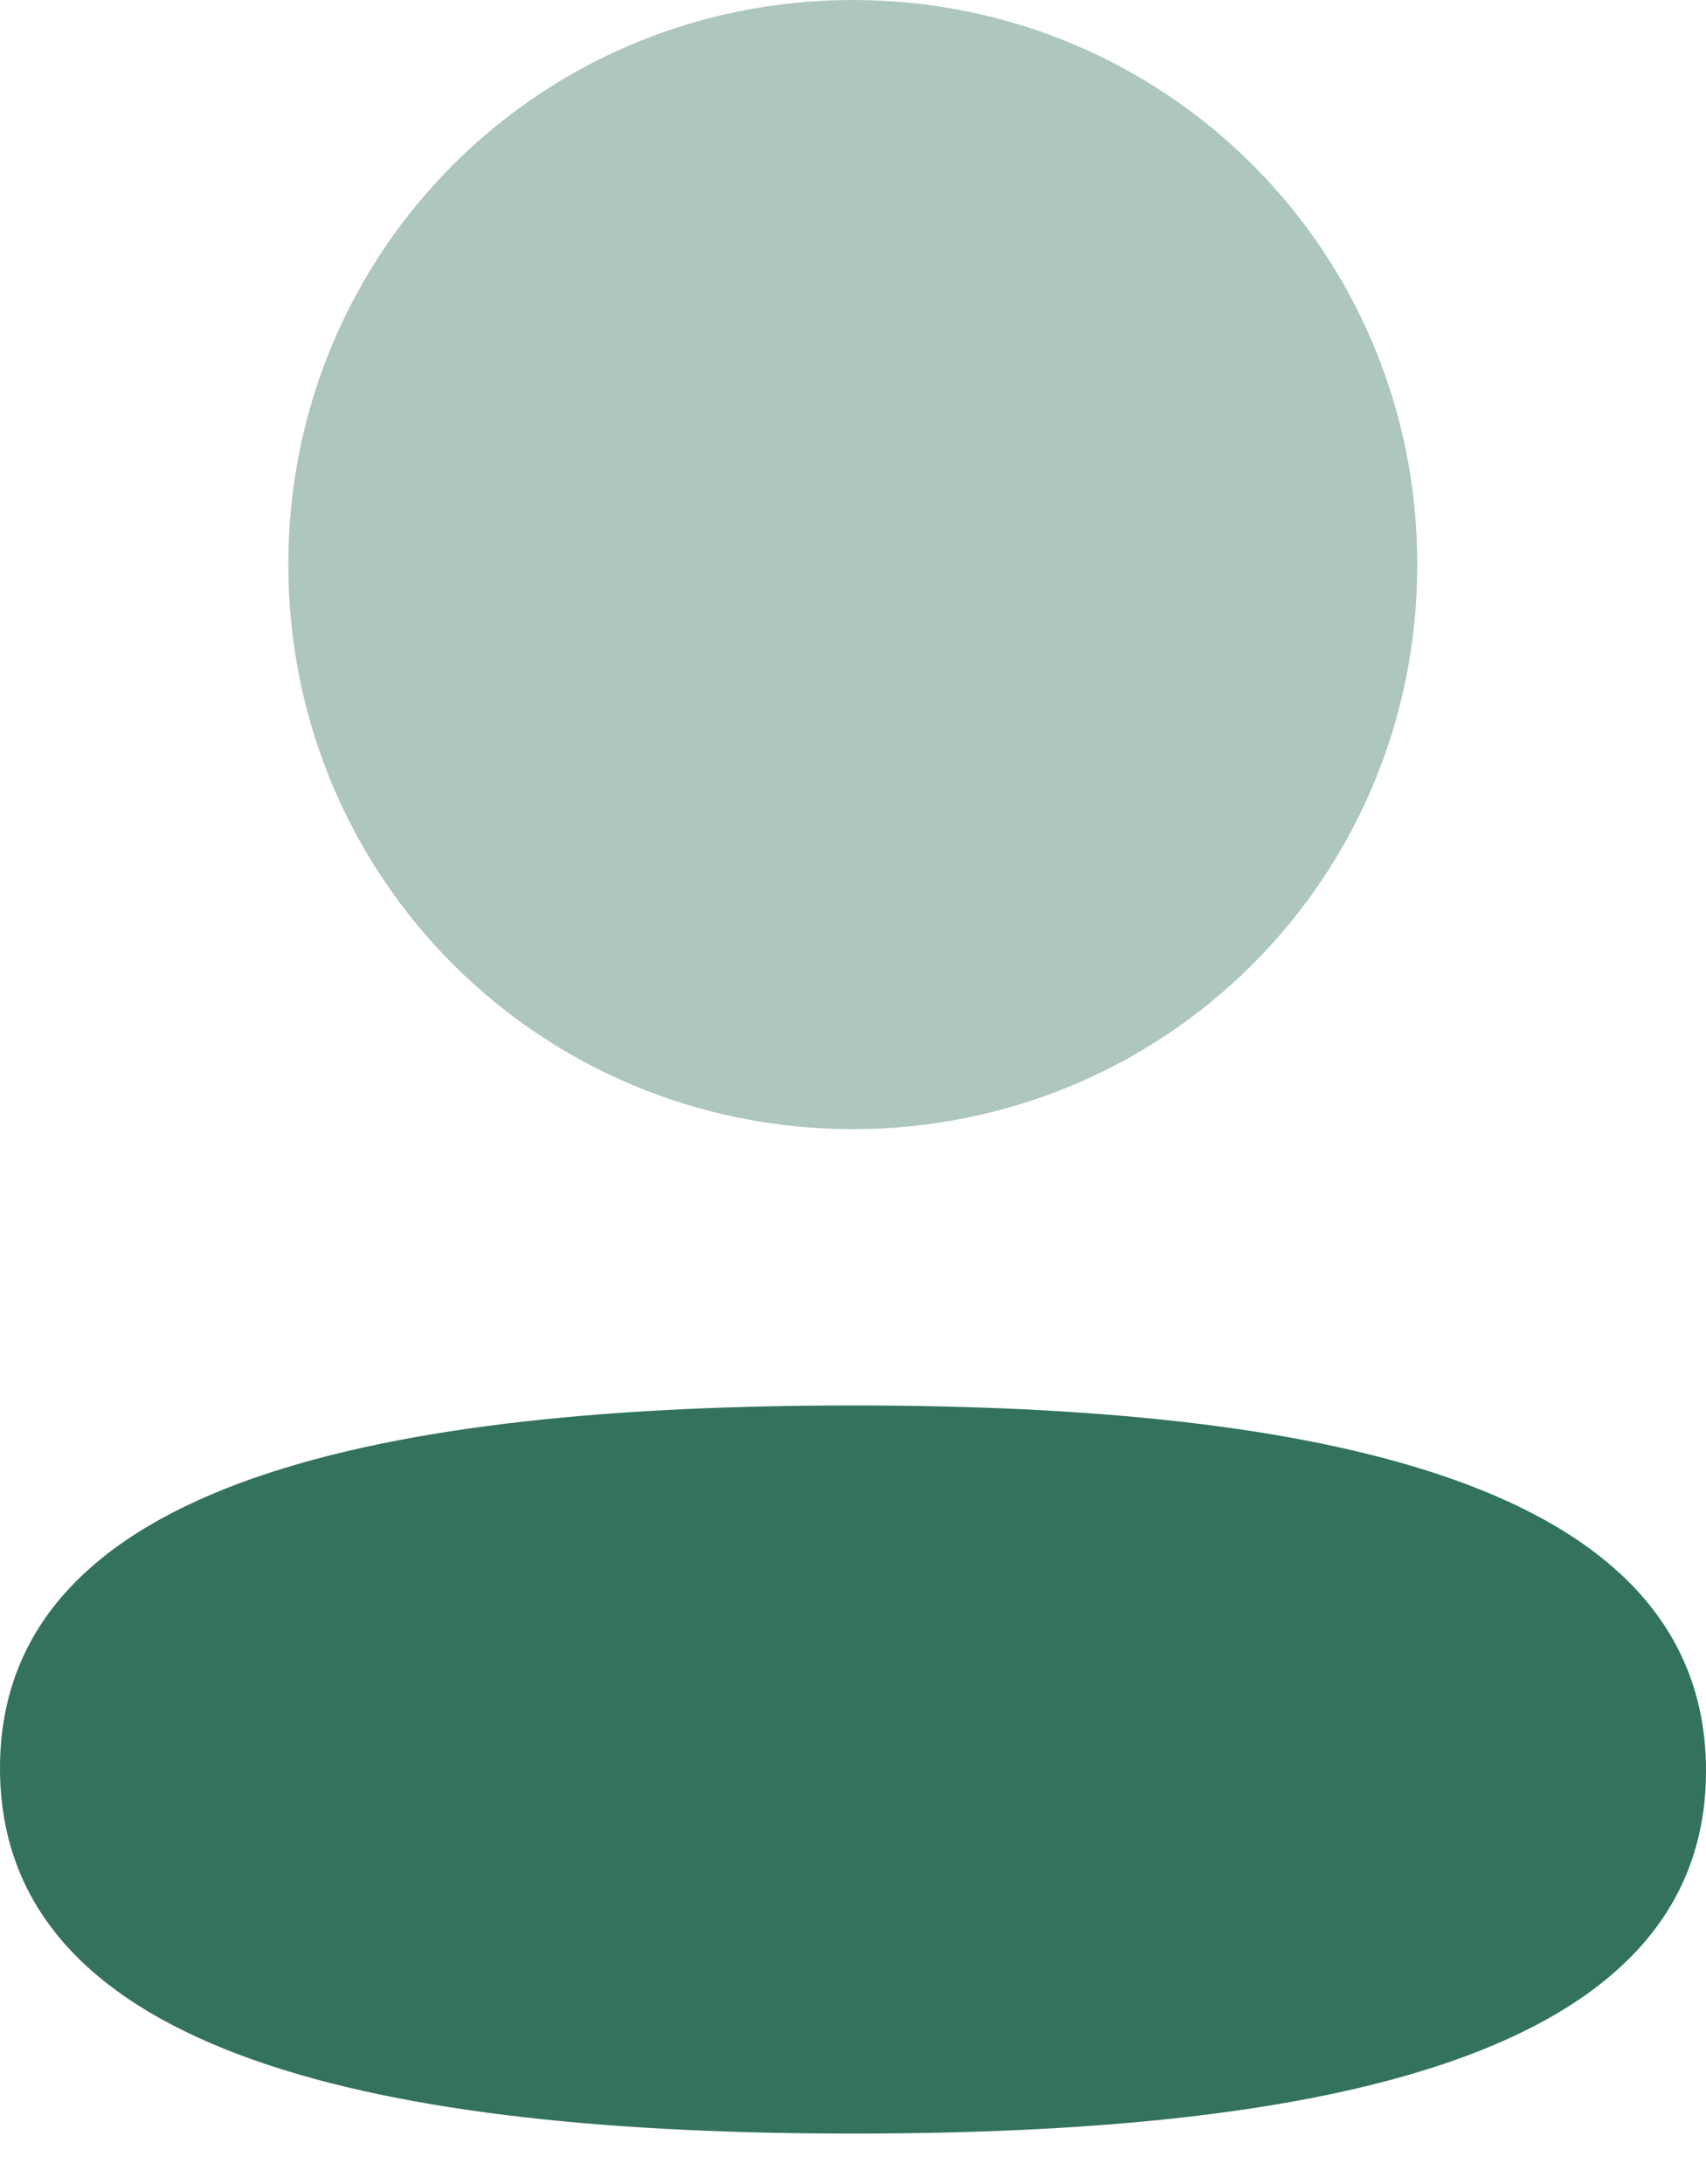 <svg width="25" height="32" viewBox="0 0 25 32" fill="none" xmlns="http://www.w3.org/2000/svg">
<path d="M12.5 20.593C5.758 20.593 0 21.656 0 25.908C0 30.161 5.722 31.261 12.5 31.261C19.242 31.261 25 30.2 25 25.947C25 21.694 19.279 20.593 12.5 20.593Z" fill="#32725E"/>
<path opacity="0.4" d="M12.497 16.544C17.089 16.544 20.769 12.863 20.769 8.272C20.769 3.681 17.089 0 12.497 0C7.906 0 4.225 3.681 4.225 8.272C4.225 12.863 7.906 16.544 12.497 16.544Z" fill="#32725E"/>
</svg>
